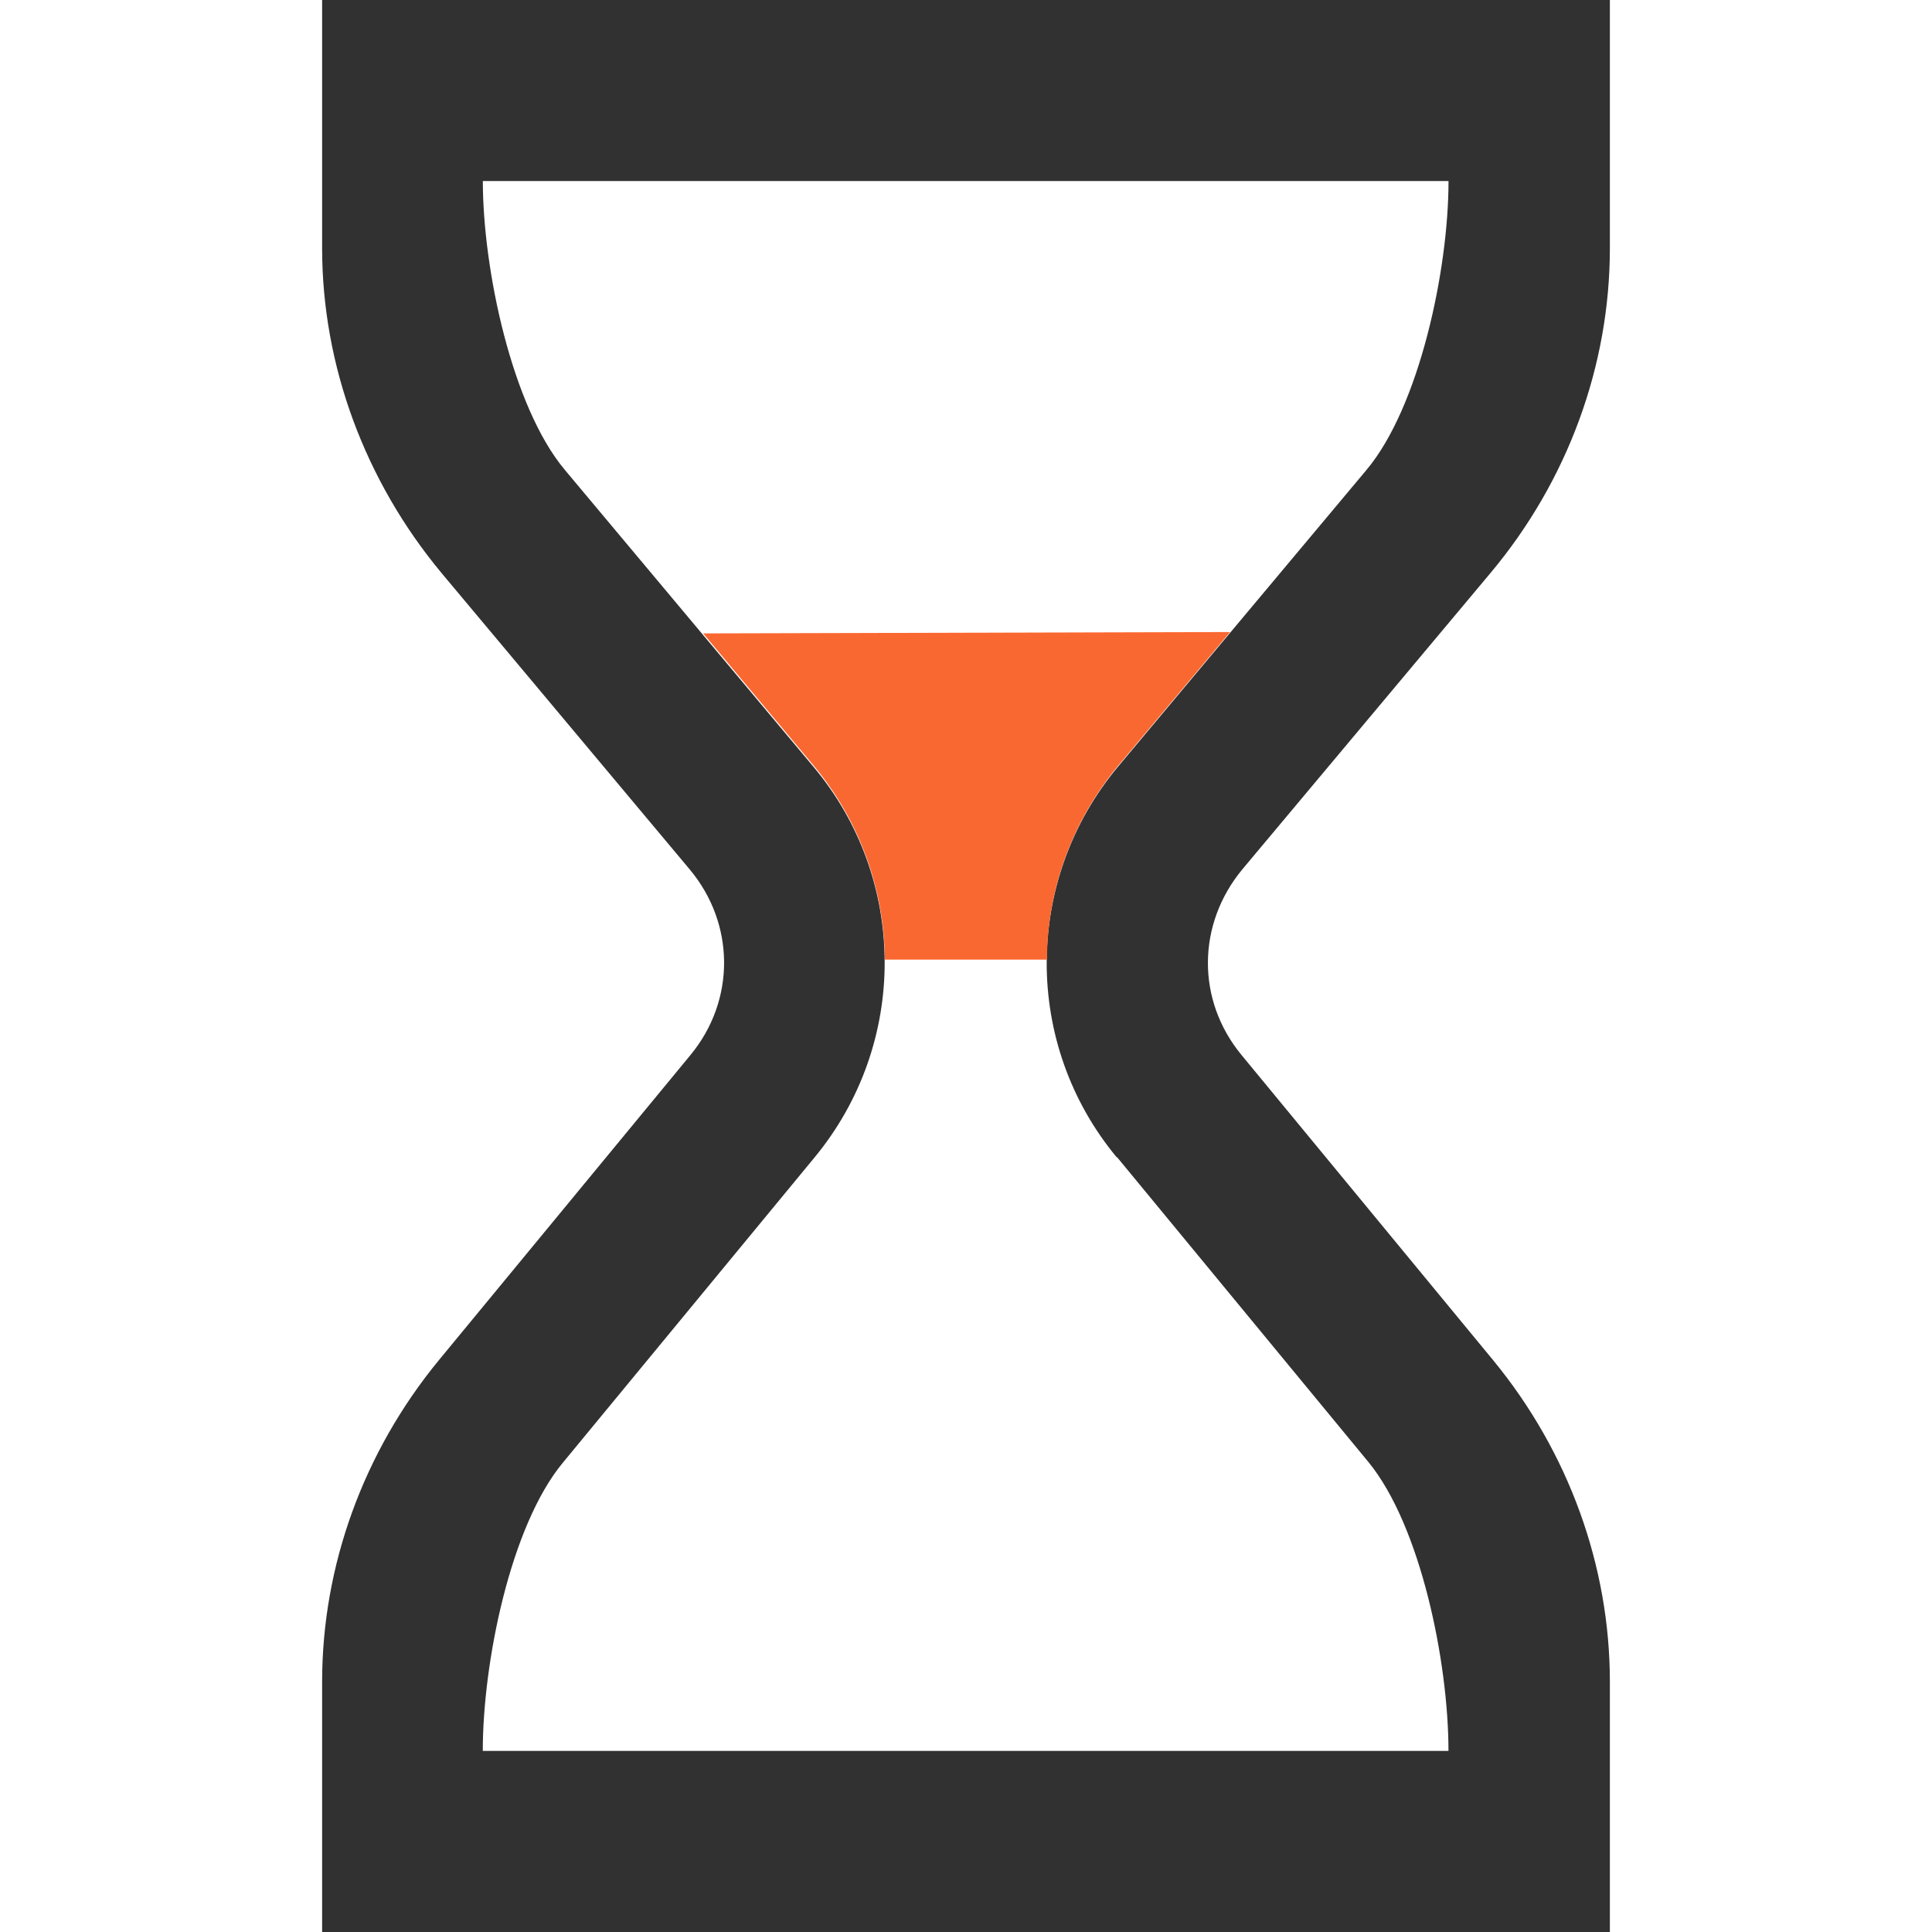 <svg xmlns="http://www.w3.org/2000/svg" width="64" height="64" fill-rule="evenodd" clip-rule="evenodd" image-rendering="optimizeQuality" shape-rendering="geometricPrecision" text-rendering="geometricPrecision" viewBox="0 0 363.64 363.64"><path fill="#313131" d="M280.54 107.85c14.55,-17.36 22.47,-39.06 22.47,-61.14l0 -46.71 -242.38 0 0 46.71c0,22.08 8.04,43.78 22.47,61.14l46.71 55.78c8.55,10.21 8.68,24.64 0.13,34.97l-47.36 57.44c-14.16,17.23 -21.95,38.67 -21.95,60.5l0 47.1 242.38 0 0 -47.1c0,-21.83 -7.79,-43.27 -21.95,-60.5l-47.36 -57.44c-8.55,-10.34 -8.42,-24.64 0.13,-34.97l46.71 -55.78 0 0zm-70.33 109.9l47.36 57.44c9.83,12 15.06,37.65 15.06,54.37l-181.76 0c0,-16.72 5.23,-42.37 15.06,-54.24l47.36 -57.44c17.74,-21.44 17.61,-52.46 -0.26,-73.65l-46.71 -55.78c-9.96,-11.87 -15.44,-37.78 -15.44,-54.37l181.76 0c0,16.72 -5.49,42.5 -15.44,54.37l-46.71 55.78c-17.87,21.32 -17.99,52.33 -0.26,73.65l-0.01 -0.13z"></path><path fill="#fa6831" d="M132.23 119.22l99.3 -0.26 -21.06 25.15c-8.81,10.59 -13.4,23.61 -13.4,36.51l-30.51 0c-0.13,-13.02 -4.6,-25.91 -13.4,-36.51l-20.81 -24.89 -0.13 0z"></path></svg>